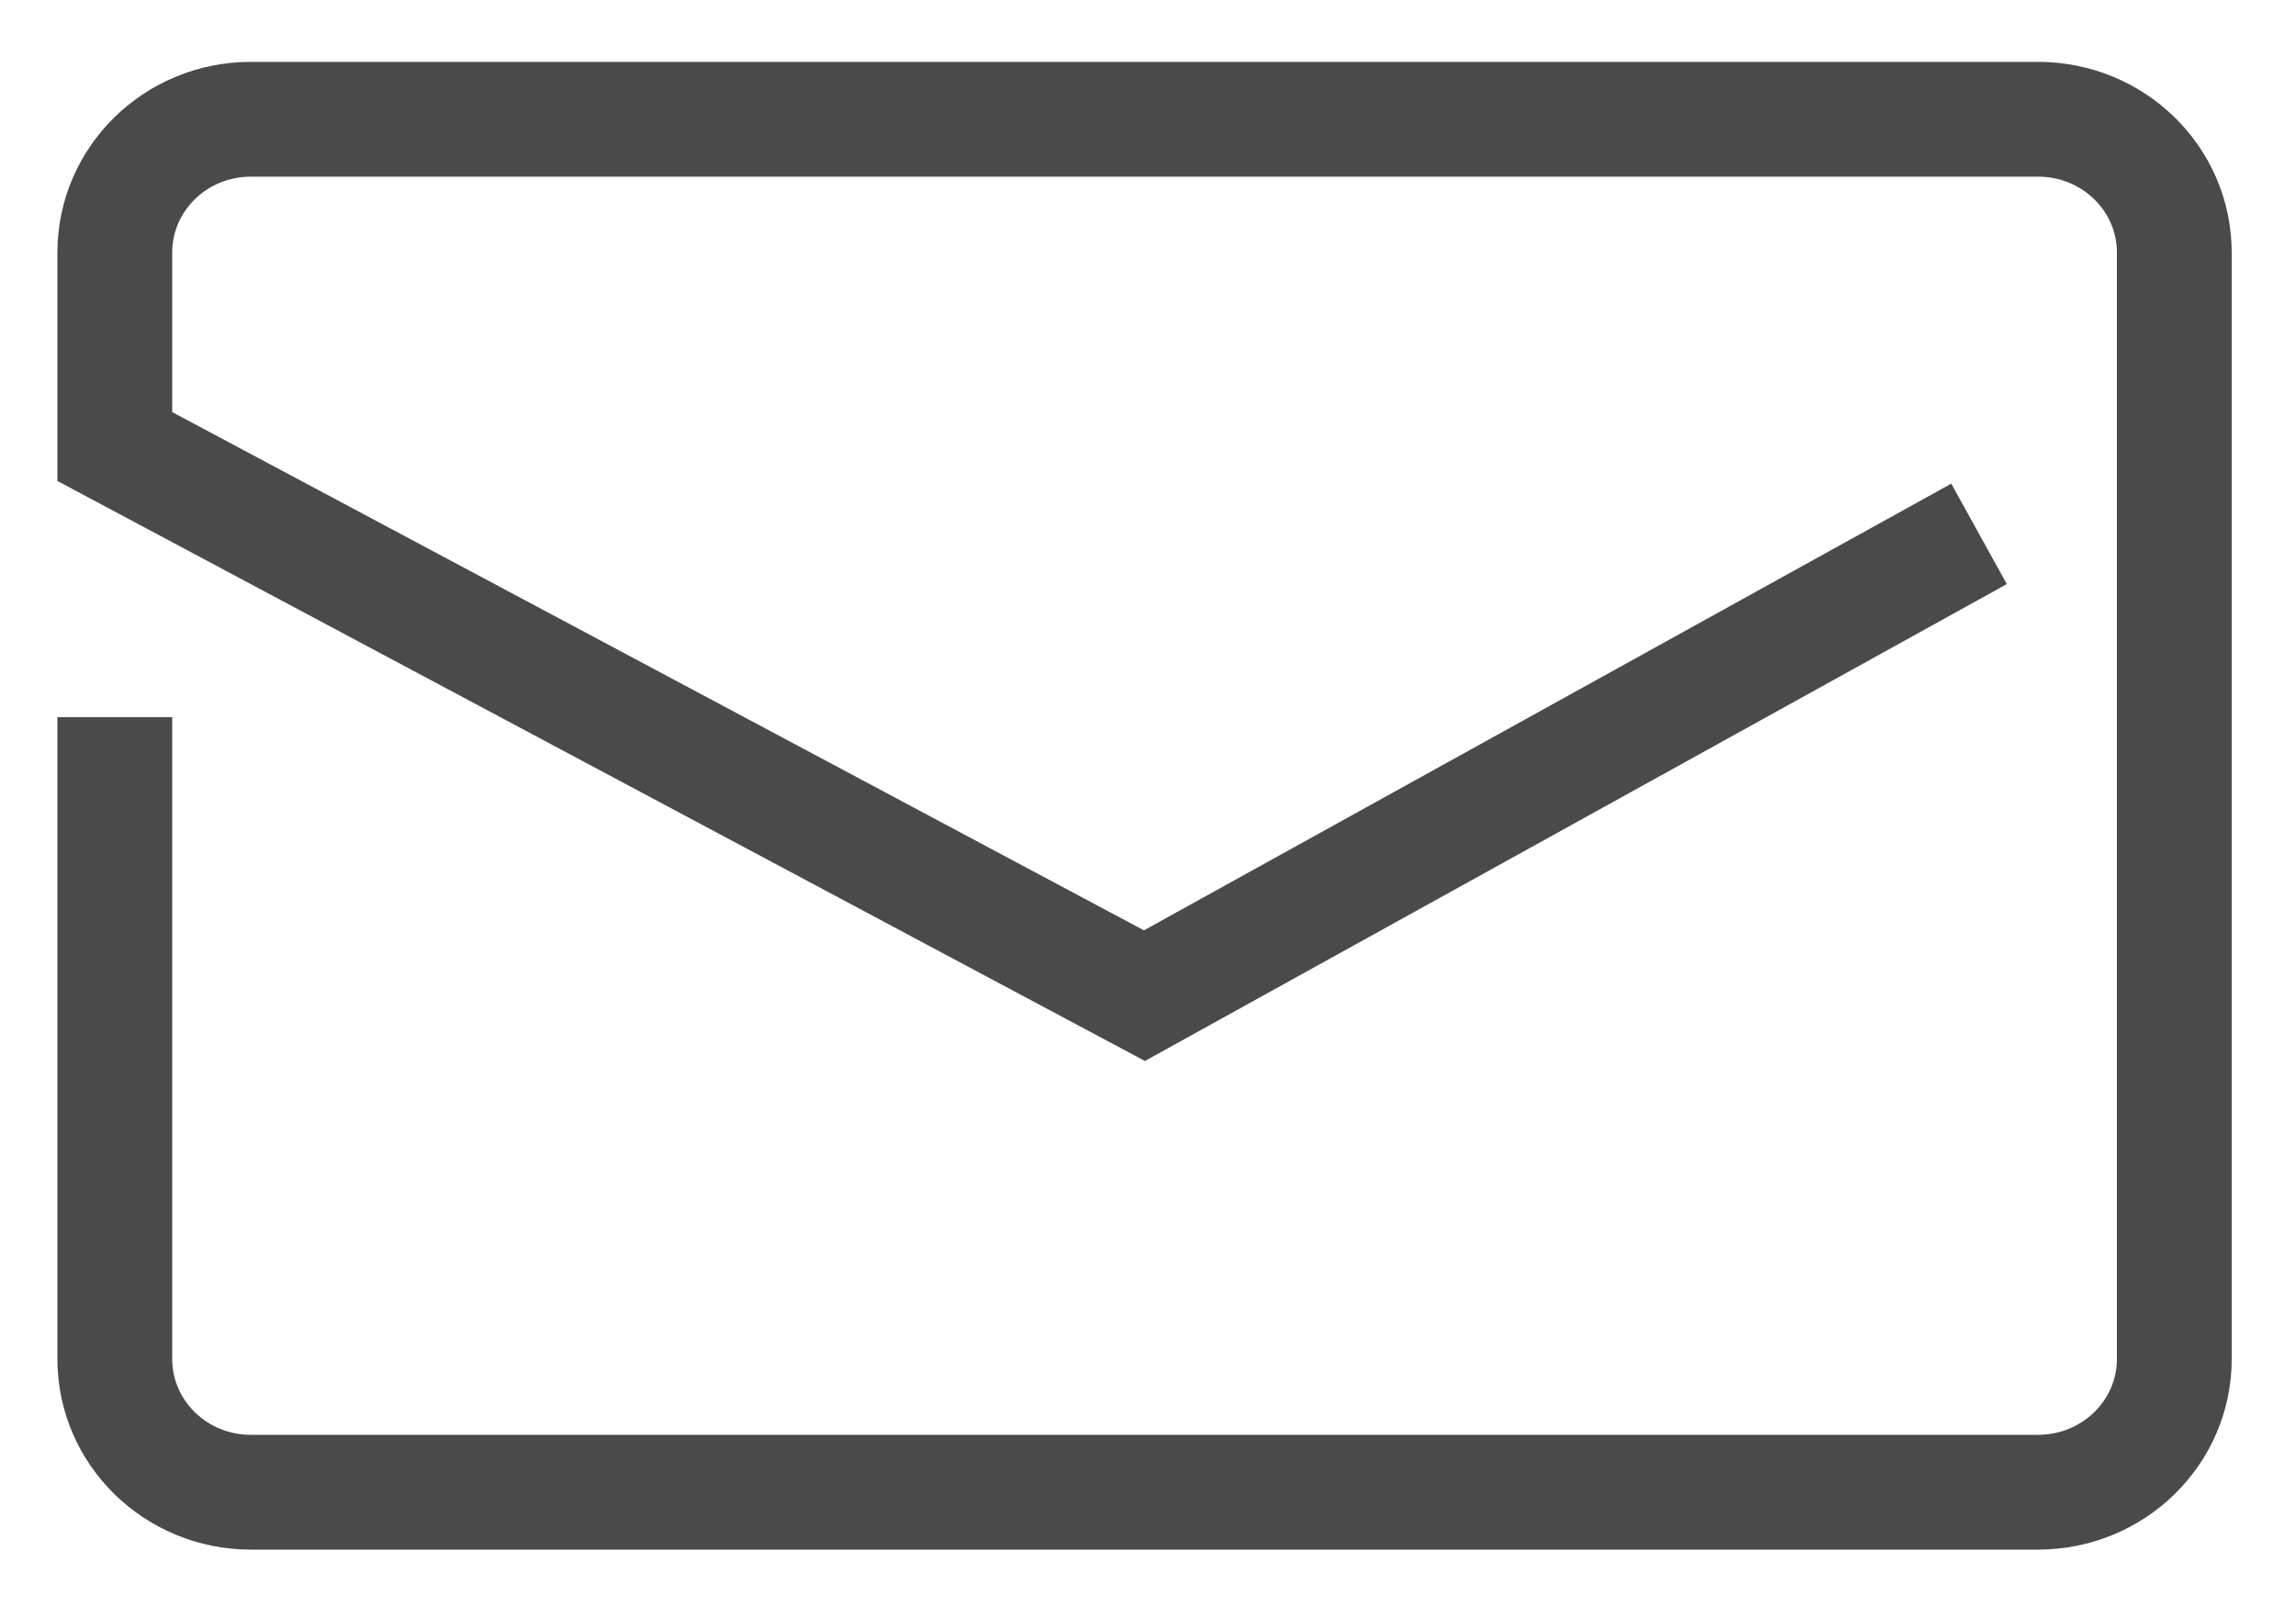 <?xml version="1.0" encoding="UTF-8"?>
<svg width="20px" height="14px" viewBox="0 0 20 14" version="1.1" xmlns="http://www.w3.org/2000/svg" xmlns:xlink="http://www.w3.org/1999/xlink">
    <!-- Generator: Sketch 48.1 (47250) - http://www.bohemiancoding.com/sketch -->
    <title>Page 1</title>
    <desc>Created with Sketch.</desc>
    <defs></defs>
    <g id="SC_V2_01_01_Product_AddNewProduct-01-Copy" stroke="none" stroke-width="1" fill="none" fill-rule="evenodd" transform="translate(-346, -392)">
        <path d="M363.239,396.651 L355.969,400.674 L347,395.89 L347,394.201 C347,393.558 347.53,393.039 348.185,393.039 L363.753,393.039 C364.409,393.039 364.94,393.558 364.94,394.201 L364.94,403.839 C364.94,404.48 364.409,405 363.753,405 L348.185,405 C347.53,405 347,404.48 347,403.839 L347,398.248" id="Page-1" stroke="#4A4A4A"></path>
    </g>
</svg>